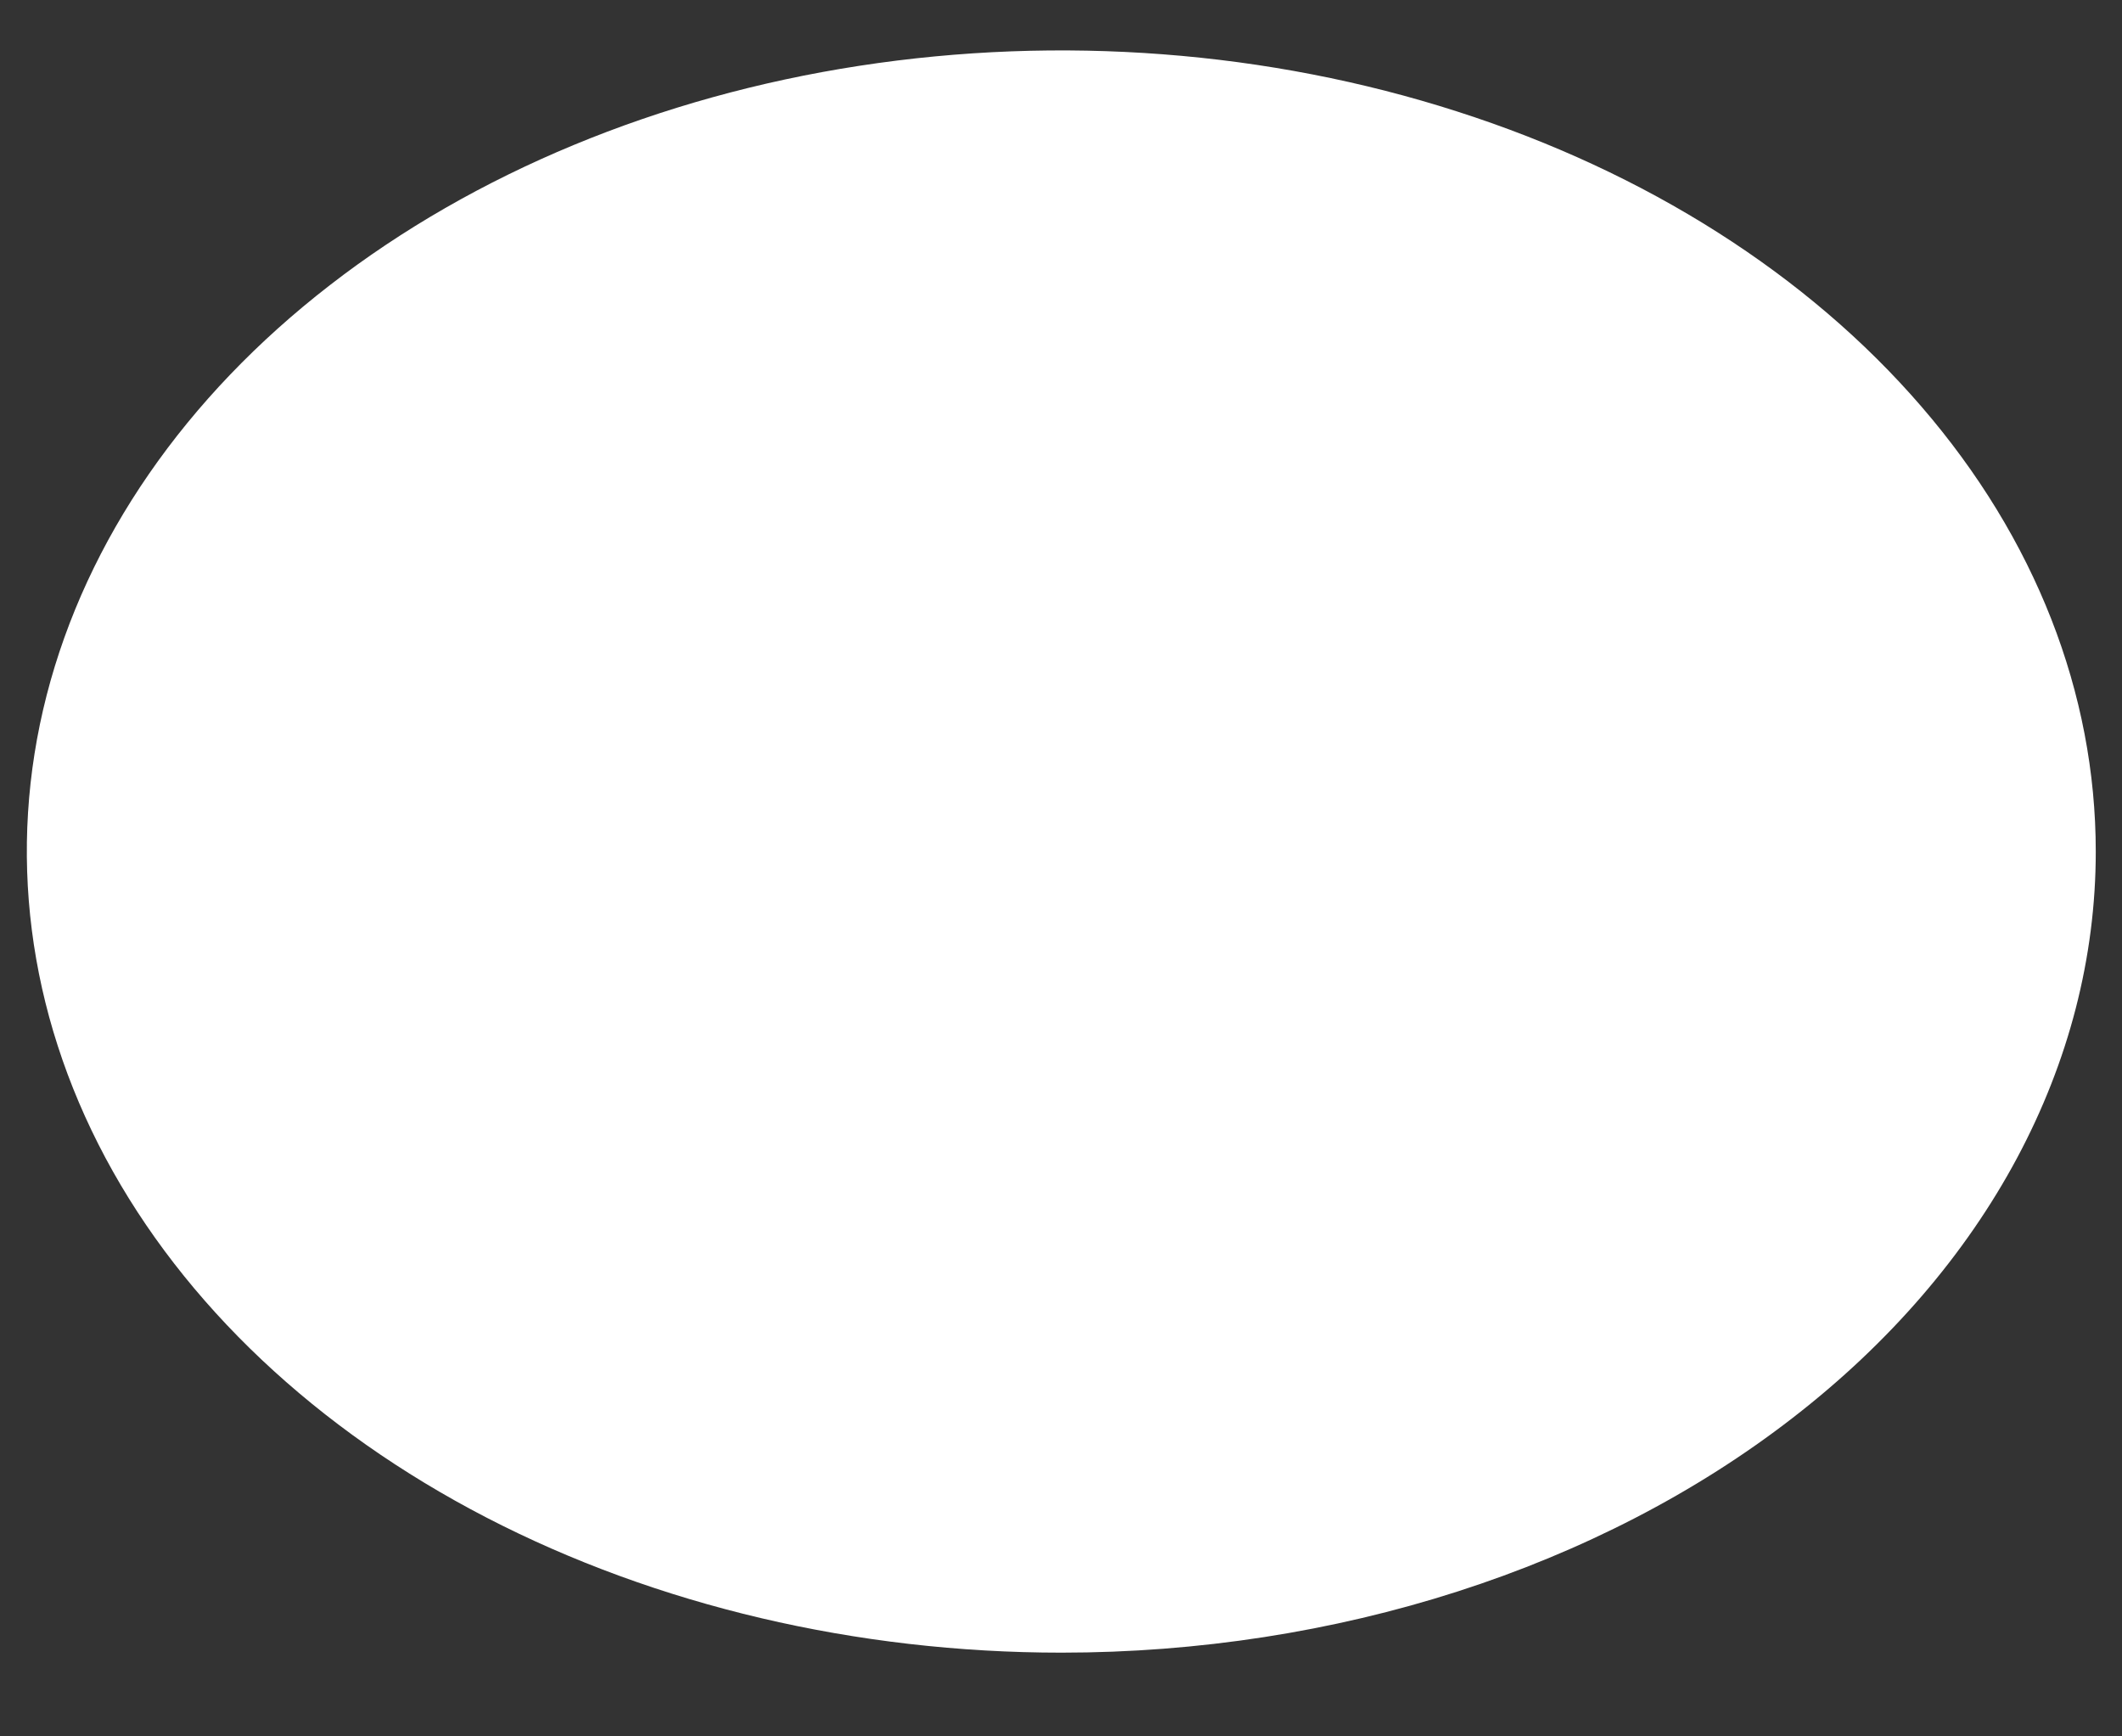 <?xml version="1.0" encoding="UTF-8" standalone="no"?><svg width='11' height='9' viewBox='0 0 11 9' fill='none' xmlns='http://www.w3.org/2000/svg'>
<rect x="0" y="0" width="11" height="9" fill="#333333" stroke="none"/>
<g style='mix-blend-mode:color-dodge'>
<path d='M10.864 4.414C10.864 3.592 10.55 2.79 9.96 2.107C9.371 1.424 8.534 0.892 7.554 0.578C6.574 0.263 5.496 0.181 4.455 0.341C3.415 0.501 2.46 0.897 1.71 1.478C0.96 2.058 0.449 2.798 0.242 3.603C0.035 4.409 0.142 5.244 0.547 6.002C0.953 6.761 1.641 7.41 2.522 7.866C3.404 8.322 4.441 8.566 5.502 8.566C6.924 8.566 8.288 8.128 9.293 7.349C10.299 6.571 10.864 5.515 10.864 4.414Z' fill='white'/>
</g>
</svg>
